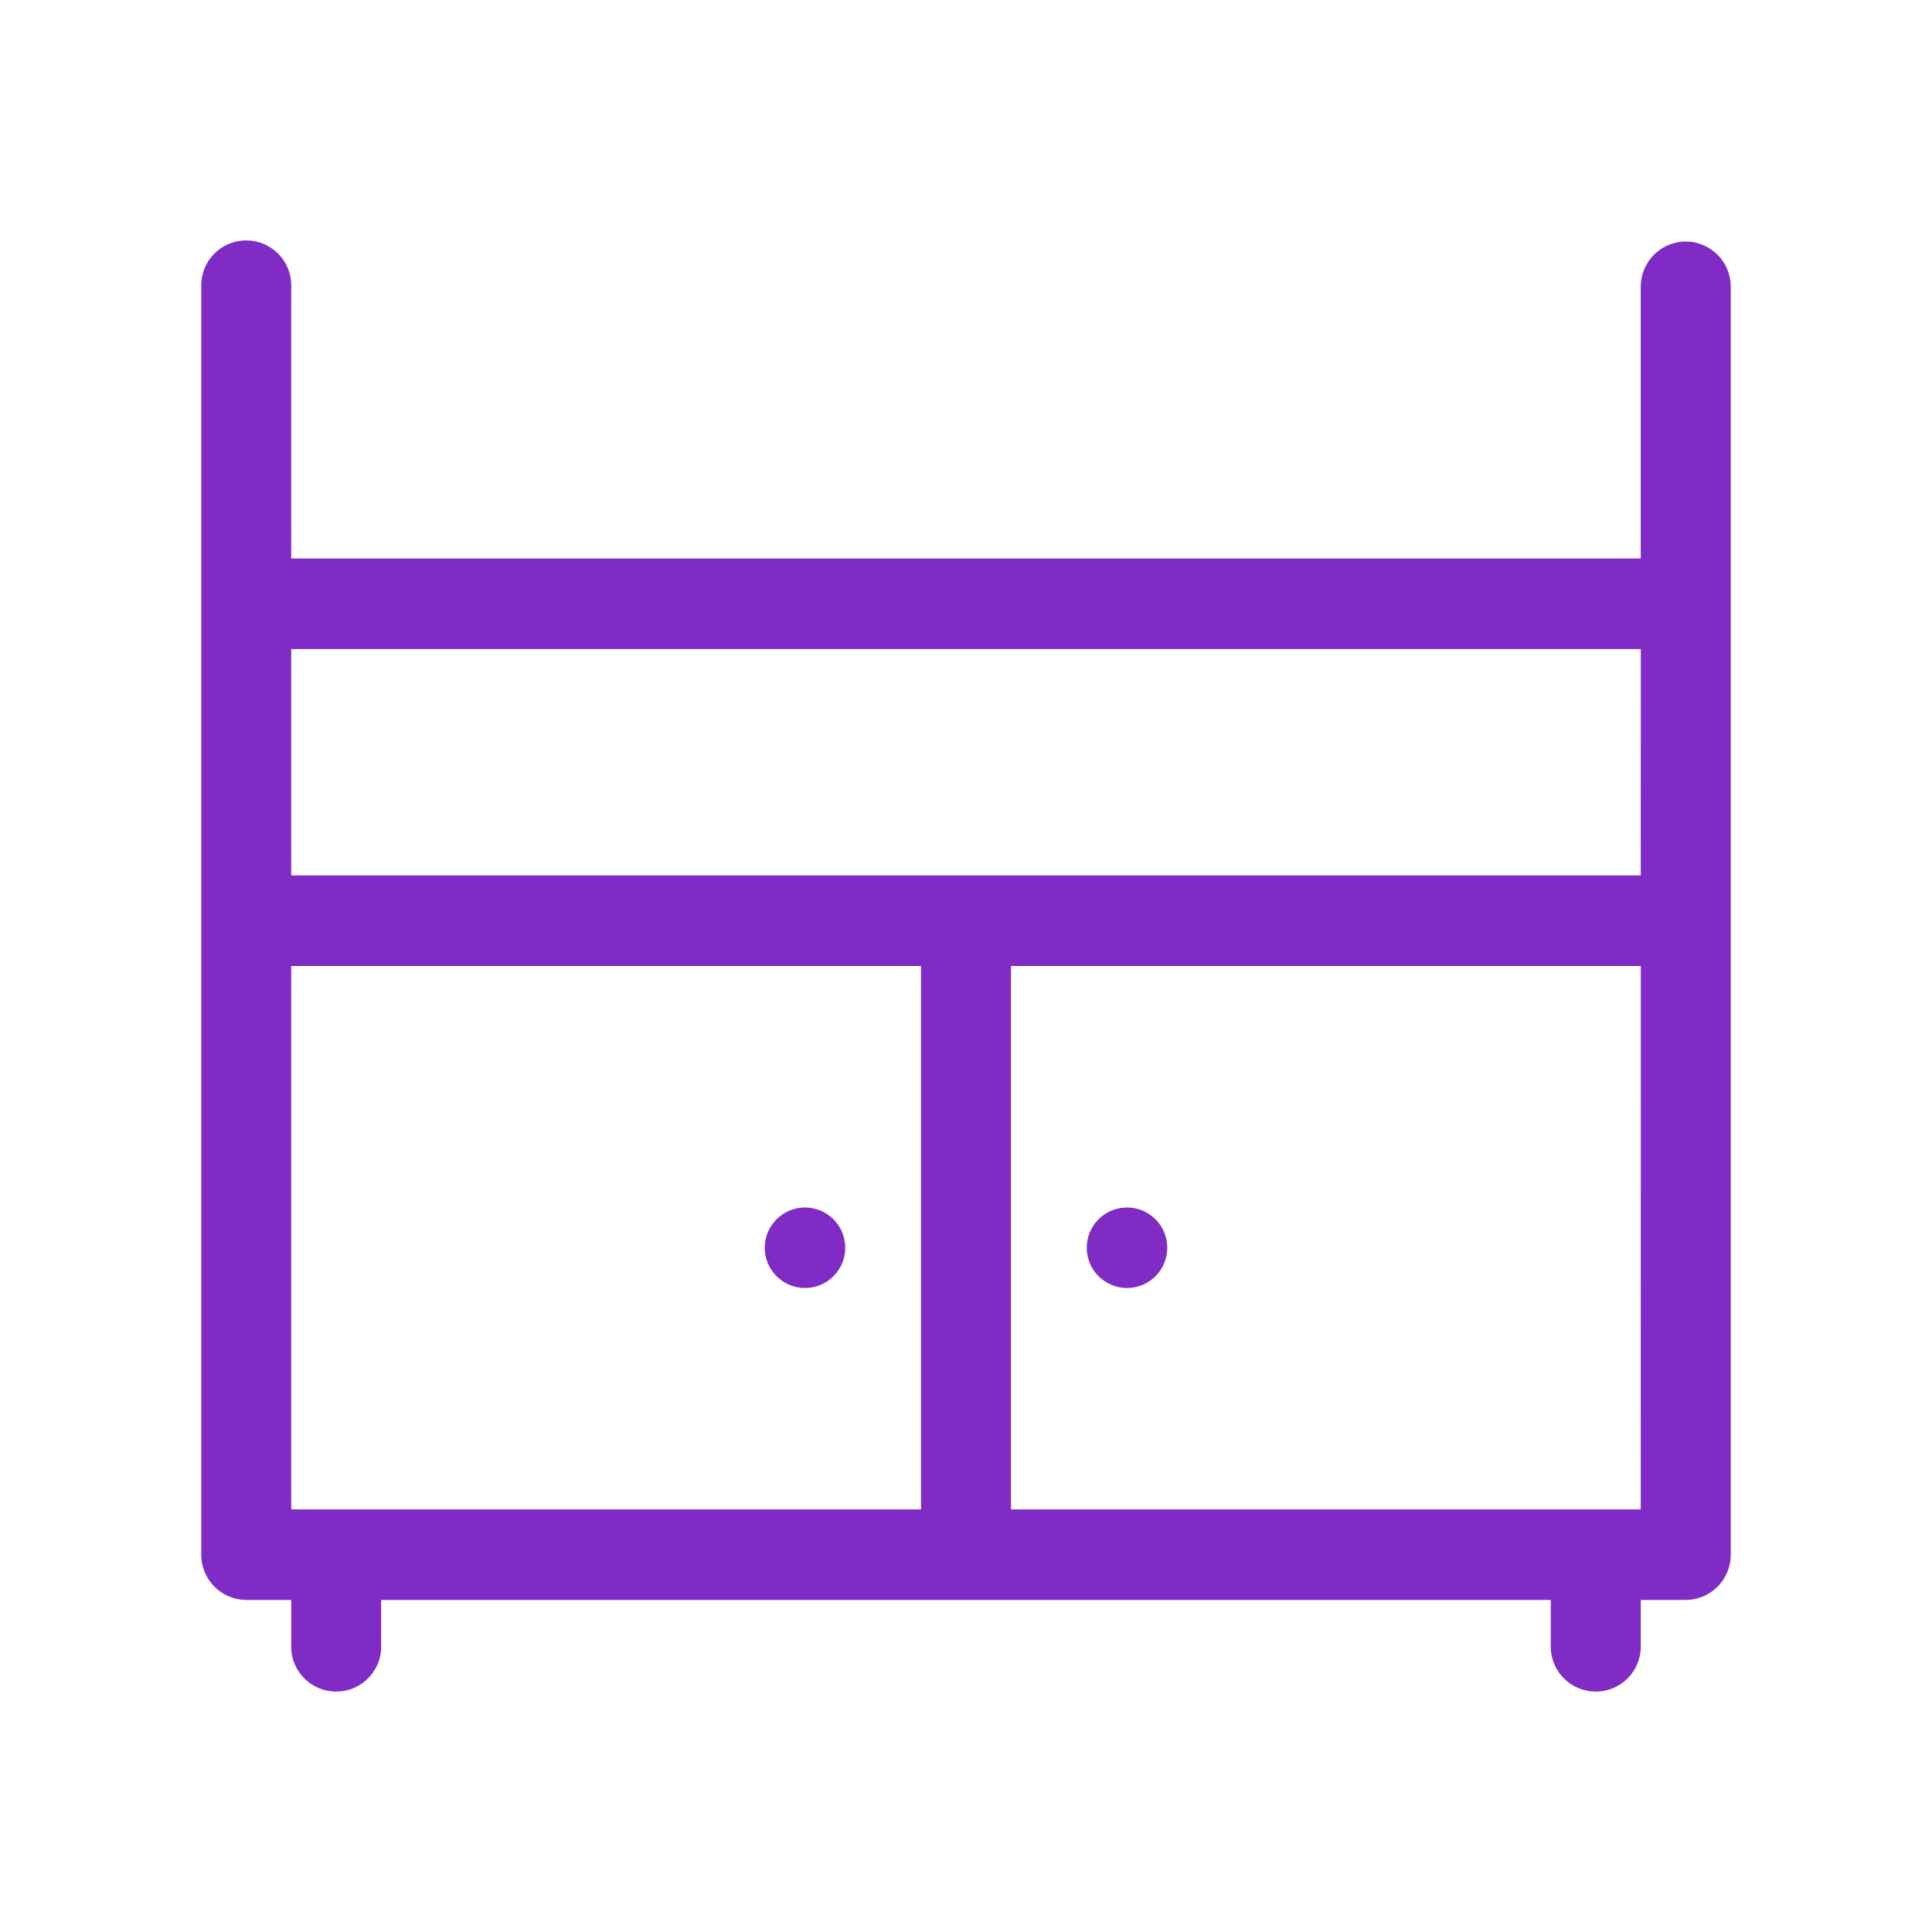 <svg xmlns="http://www.w3.org/2000/svg" width="48" height="48" viewBox="0 0 48 48">
  <g id="그룹_37608" data-name="그룹 37608" transform="translate(-265 -2565)">
    <rect id="사각형_31109" data-name="사각형 31109" width="48" height="48" transform="translate(265 2565)" fill="red" opacity="0"/>
    <g id="그룹_37607" data-name="그룹 37607" transform="translate(0 -19)" fill="#802bc5">
      <circle id="타원_600" data-name="타원 600" cx="1" cy="1" r="1" transform="translate(292 2614)" fill="#802bc5"/>
      <circle id="타원_1921" data-name="타원 1921" cx="1" cy="1" r="1" transform="translate(284 2614)" fill="#802bc5"/>
      <path id="패스_4046" data-name="패스 4046" d="M37.882,2a1.125,1.125,0,0,0-1.118,1.125v6.75H3.235V3.125A1.118,1.118,0,1,0,1,3.125v31.5A1.125,1.125,0,0,0,2.118,35.75H3.235v1.125a1.118,1.118,0,1,0,2.235,0V35.75H34.529v1.125a1.118,1.118,0,1,0,2.235,0V35.75h1.118A1.125,1.125,0,0,0,39,34.625V3.125A1.125,1.125,0,0,0,37.882,2Zm-19,31.5H3.235V20H18.882Zm17.882,0H21.118V20H36.765Zm0-15.75H3.235V12.125H36.765Z" transform="translate(269 2588)" fill="#802bc5"/>
    </g>
  </g>
</svg>

